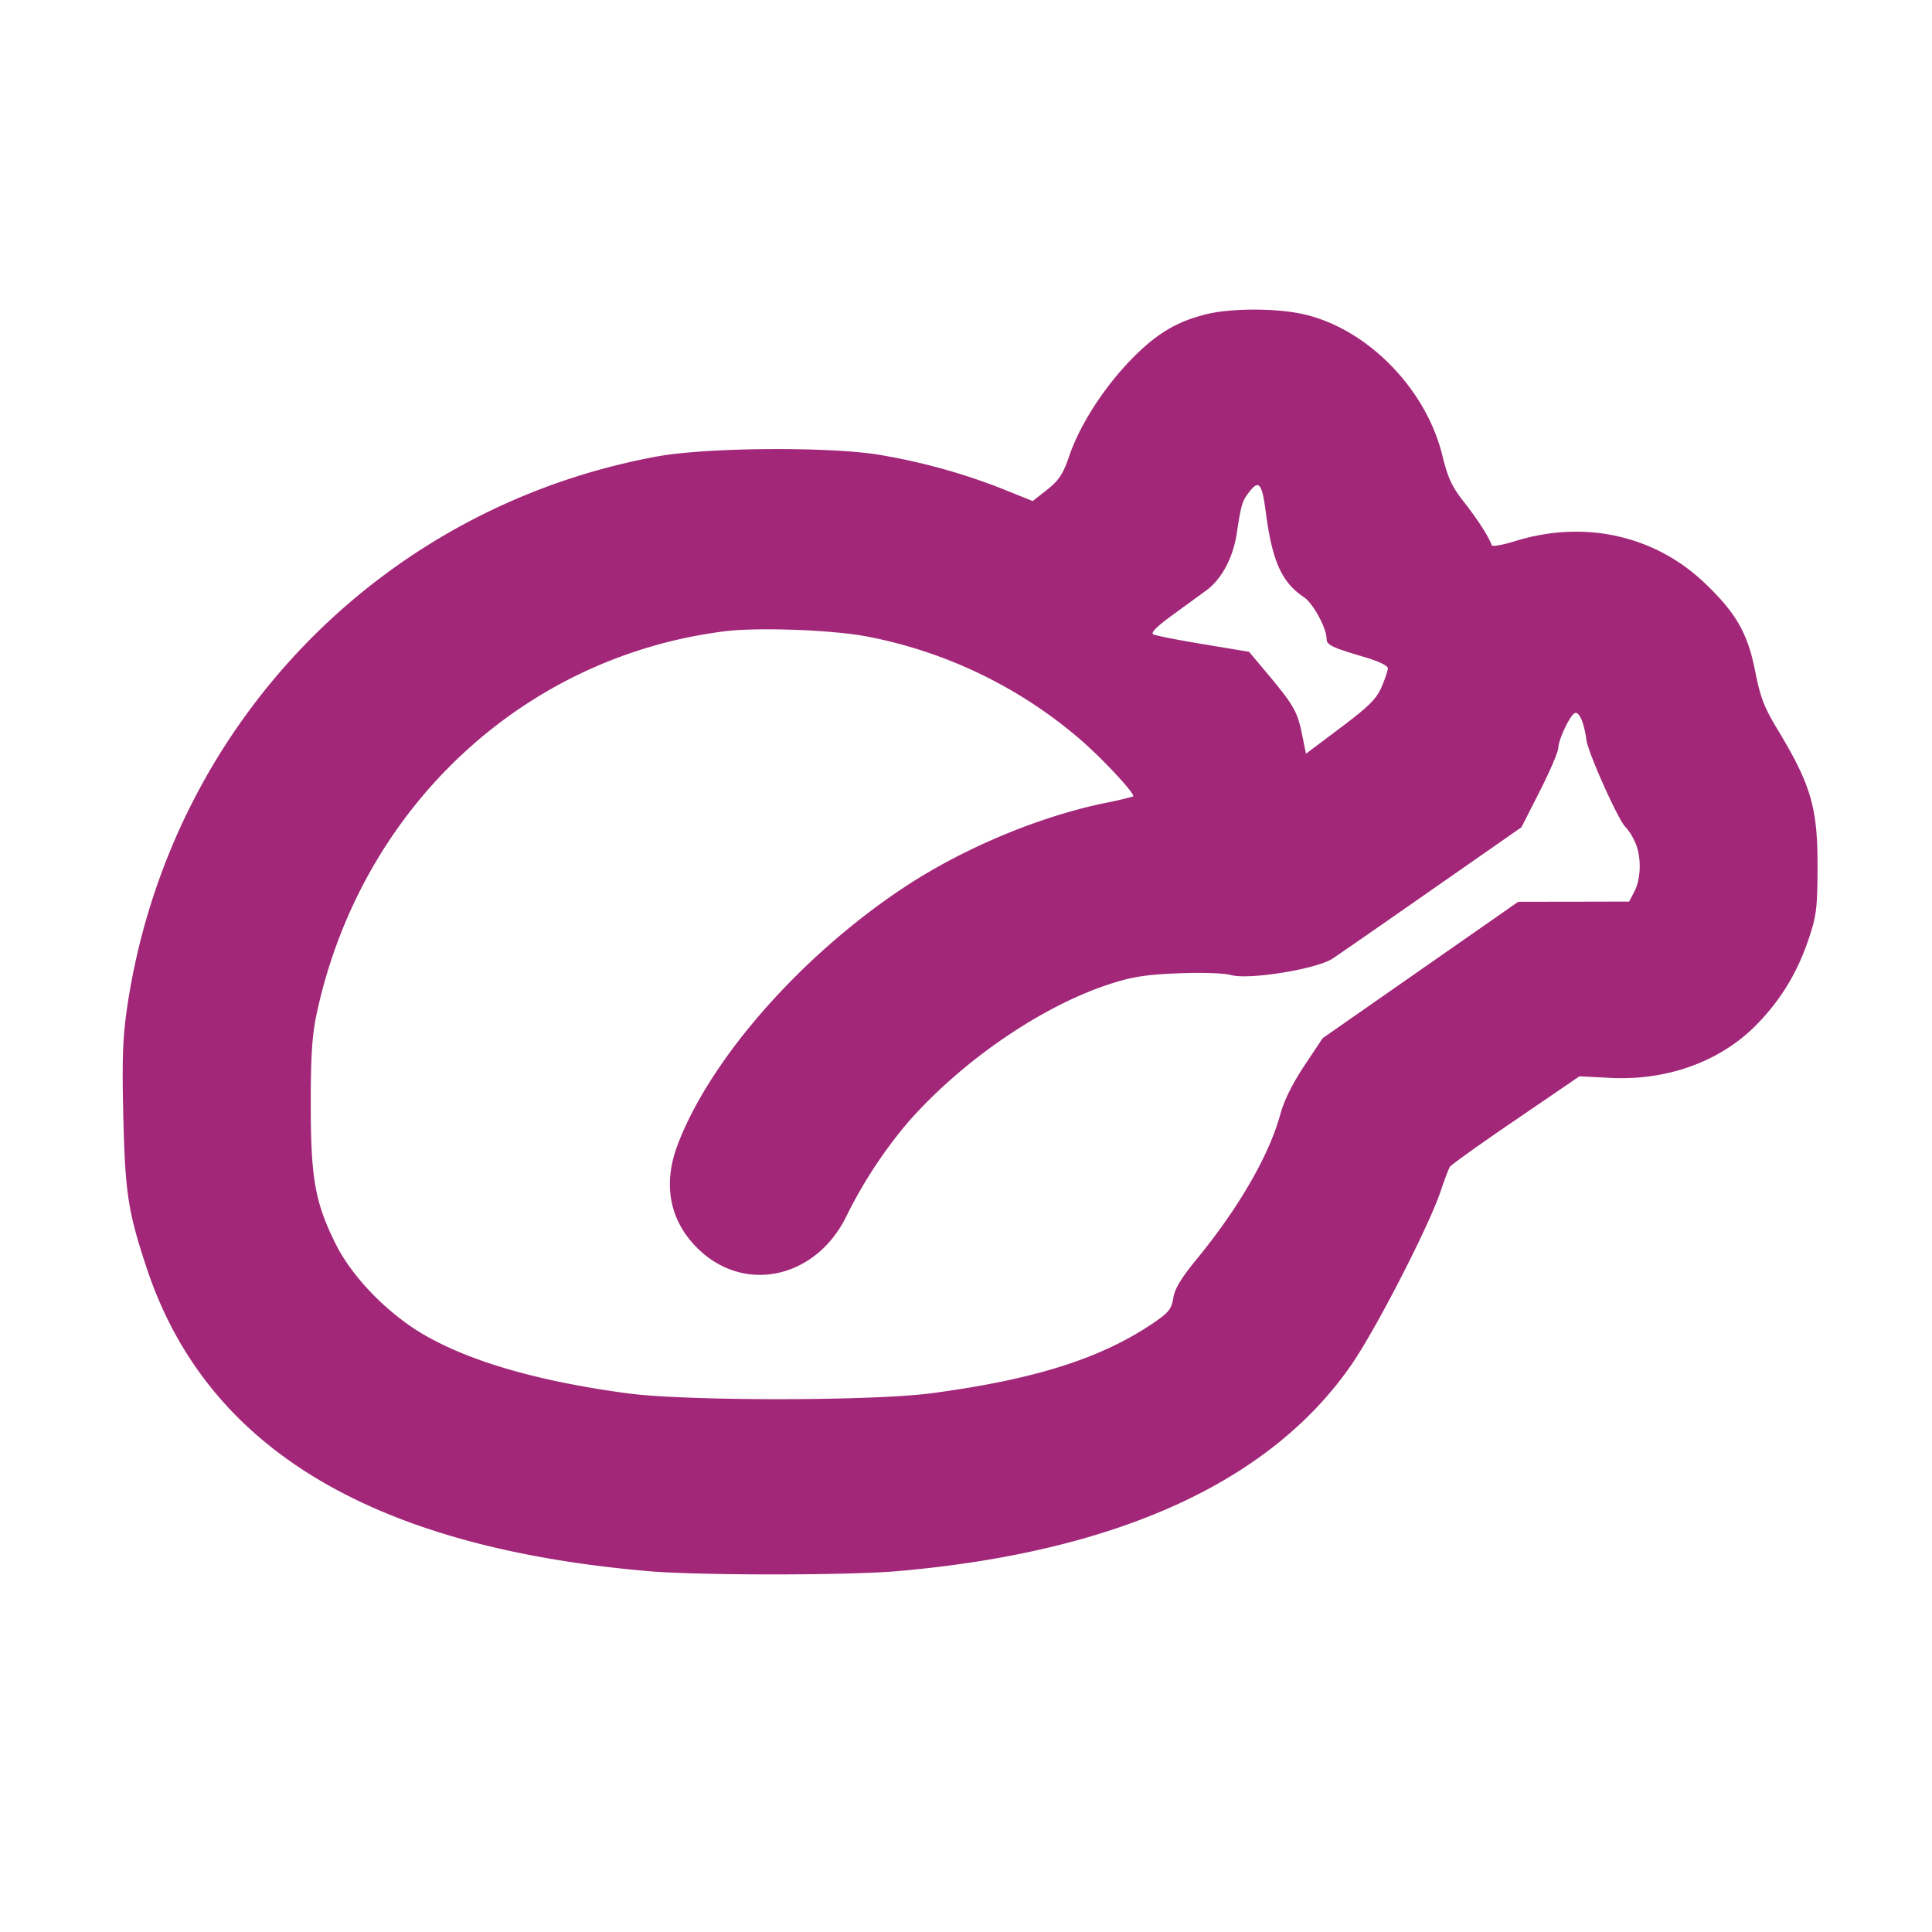 <svg xmlns="http://www.w3.org/2000/svg" viewBox="0 0 32 32"><path fill="#A22778" fill-rule="evenodd" d="M19.988 5.203c-.498.121-.838.325-1.255.755-.454.467-.849 1.083-1.024 1.597-.103.3-.168.399-.364.555l-.24.189-.502-.202a10.111 10.111 0 0 0-2.016-.56c-.817-.142-2.876-.129-3.707.024-4.592.844-8.095 4.492-8.776 9.137-.071.483-.084.85-.062 1.782.031 1.281.078 1.591.389 2.527.988 2.974 3.719 4.622 8.316 5.017.826.071 3.282.071 4.106 0 3.634-.313 6.185-1.472 7.531-3.42.403-.582 1.277-2.282 1.474-2.864.065-.195.136-.38.156-.413.021-.034.512-.385 1.092-.78l1.055-.72.508.026c.932.049 1.809-.265 2.403-.859.412-.412.695-.875.887-1.447.127-.38.143-.51.145-1.174.004-.992-.105-1.368-.662-2.29-.221-.365-.285-.533-.369-.957-.125-.638-.317-.973-.841-1.472-.828-.789-1.995-1.046-3.137-.691-.204.063-.378.094-.387.069-.044-.134-.23-.423-.453-.708-.208-.265-.273-.404-.366-.784-.276-1.12-1.267-2.117-2.328-2.342-.449-.095-1.17-.093-1.573.005m.978 3.284c.107.812.263 1.158.633 1.406.152.102.374.512.374.691 0 .098.095.143.627.299.227.067.387.143.387.184 0 .039-.047.179-.103.311-.085.198-.207.319-.678.674l-.575.432-.066-.326c-.076-.372-.139-.482-.567-.993l-.309-.369-.758-.126c-.417-.069-.79-.142-.829-.163-.048-.025.055-.128.32-.321.215-.157.469-.341.563-.411.246-.179.438-.538.498-.93.076-.499.091-.547.216-.707.154-.195.205-.129.267.349m-6.646 2.048a7.61 7.61 0 0 1 3.552 1.695c.379.324.941.927.896.962a5.79 5.79 0 0 1-.475.11c-1.094.228-2.331.746-3.295 1.38-1.714 1.127-3.236 2.854-3.776 4.284-.245.649-.132 1.247.324 1.702.778.778 1.986.51 2.487-.552a7.623 7.623 0 0 1 1.013-1.535c.9-1.023 2.225-1.927 3.354-2.288.359-.116.592-.151 1.12-.172.39-.016.75-.004.869.029.299.083 1.423-.099 1.685-.274.106-.07.853-.588 1.659-1.151l1.467-1.023.304-.598c.167-.328.305-.652.307-.719.003-.133.183-.518.266-.57.074-.045.159.142.198.436.03.228.553 1.385.657 1.456a.91.91 0 0 1 .136.213c.12.23.121.617.004.844l-.088.169-.919.002-.918.001-1.62 1.13-1.62 1.13-.303.456c-.197.296-.336.576-.397.801-.183.675-.685 1.547-1.376 2.39-.267.325-.373.501-.398.657-.03.184-.075.24-.334.416-.862.584-1.959.932-3.659 1.159-.982.132-4.075.133-5.046.003-1.444-.194-2.558-.511-3.332-.948-.615-.346-1.224-.965-1.503-1.528-.341-.686-.412-1.088-.412-2.309 0-.8.022-1.144.096-1.493.725-3.404 3.41-5.923 6.762-6.344.529-.067 1.722-.026 2.315.079"/></svg>
